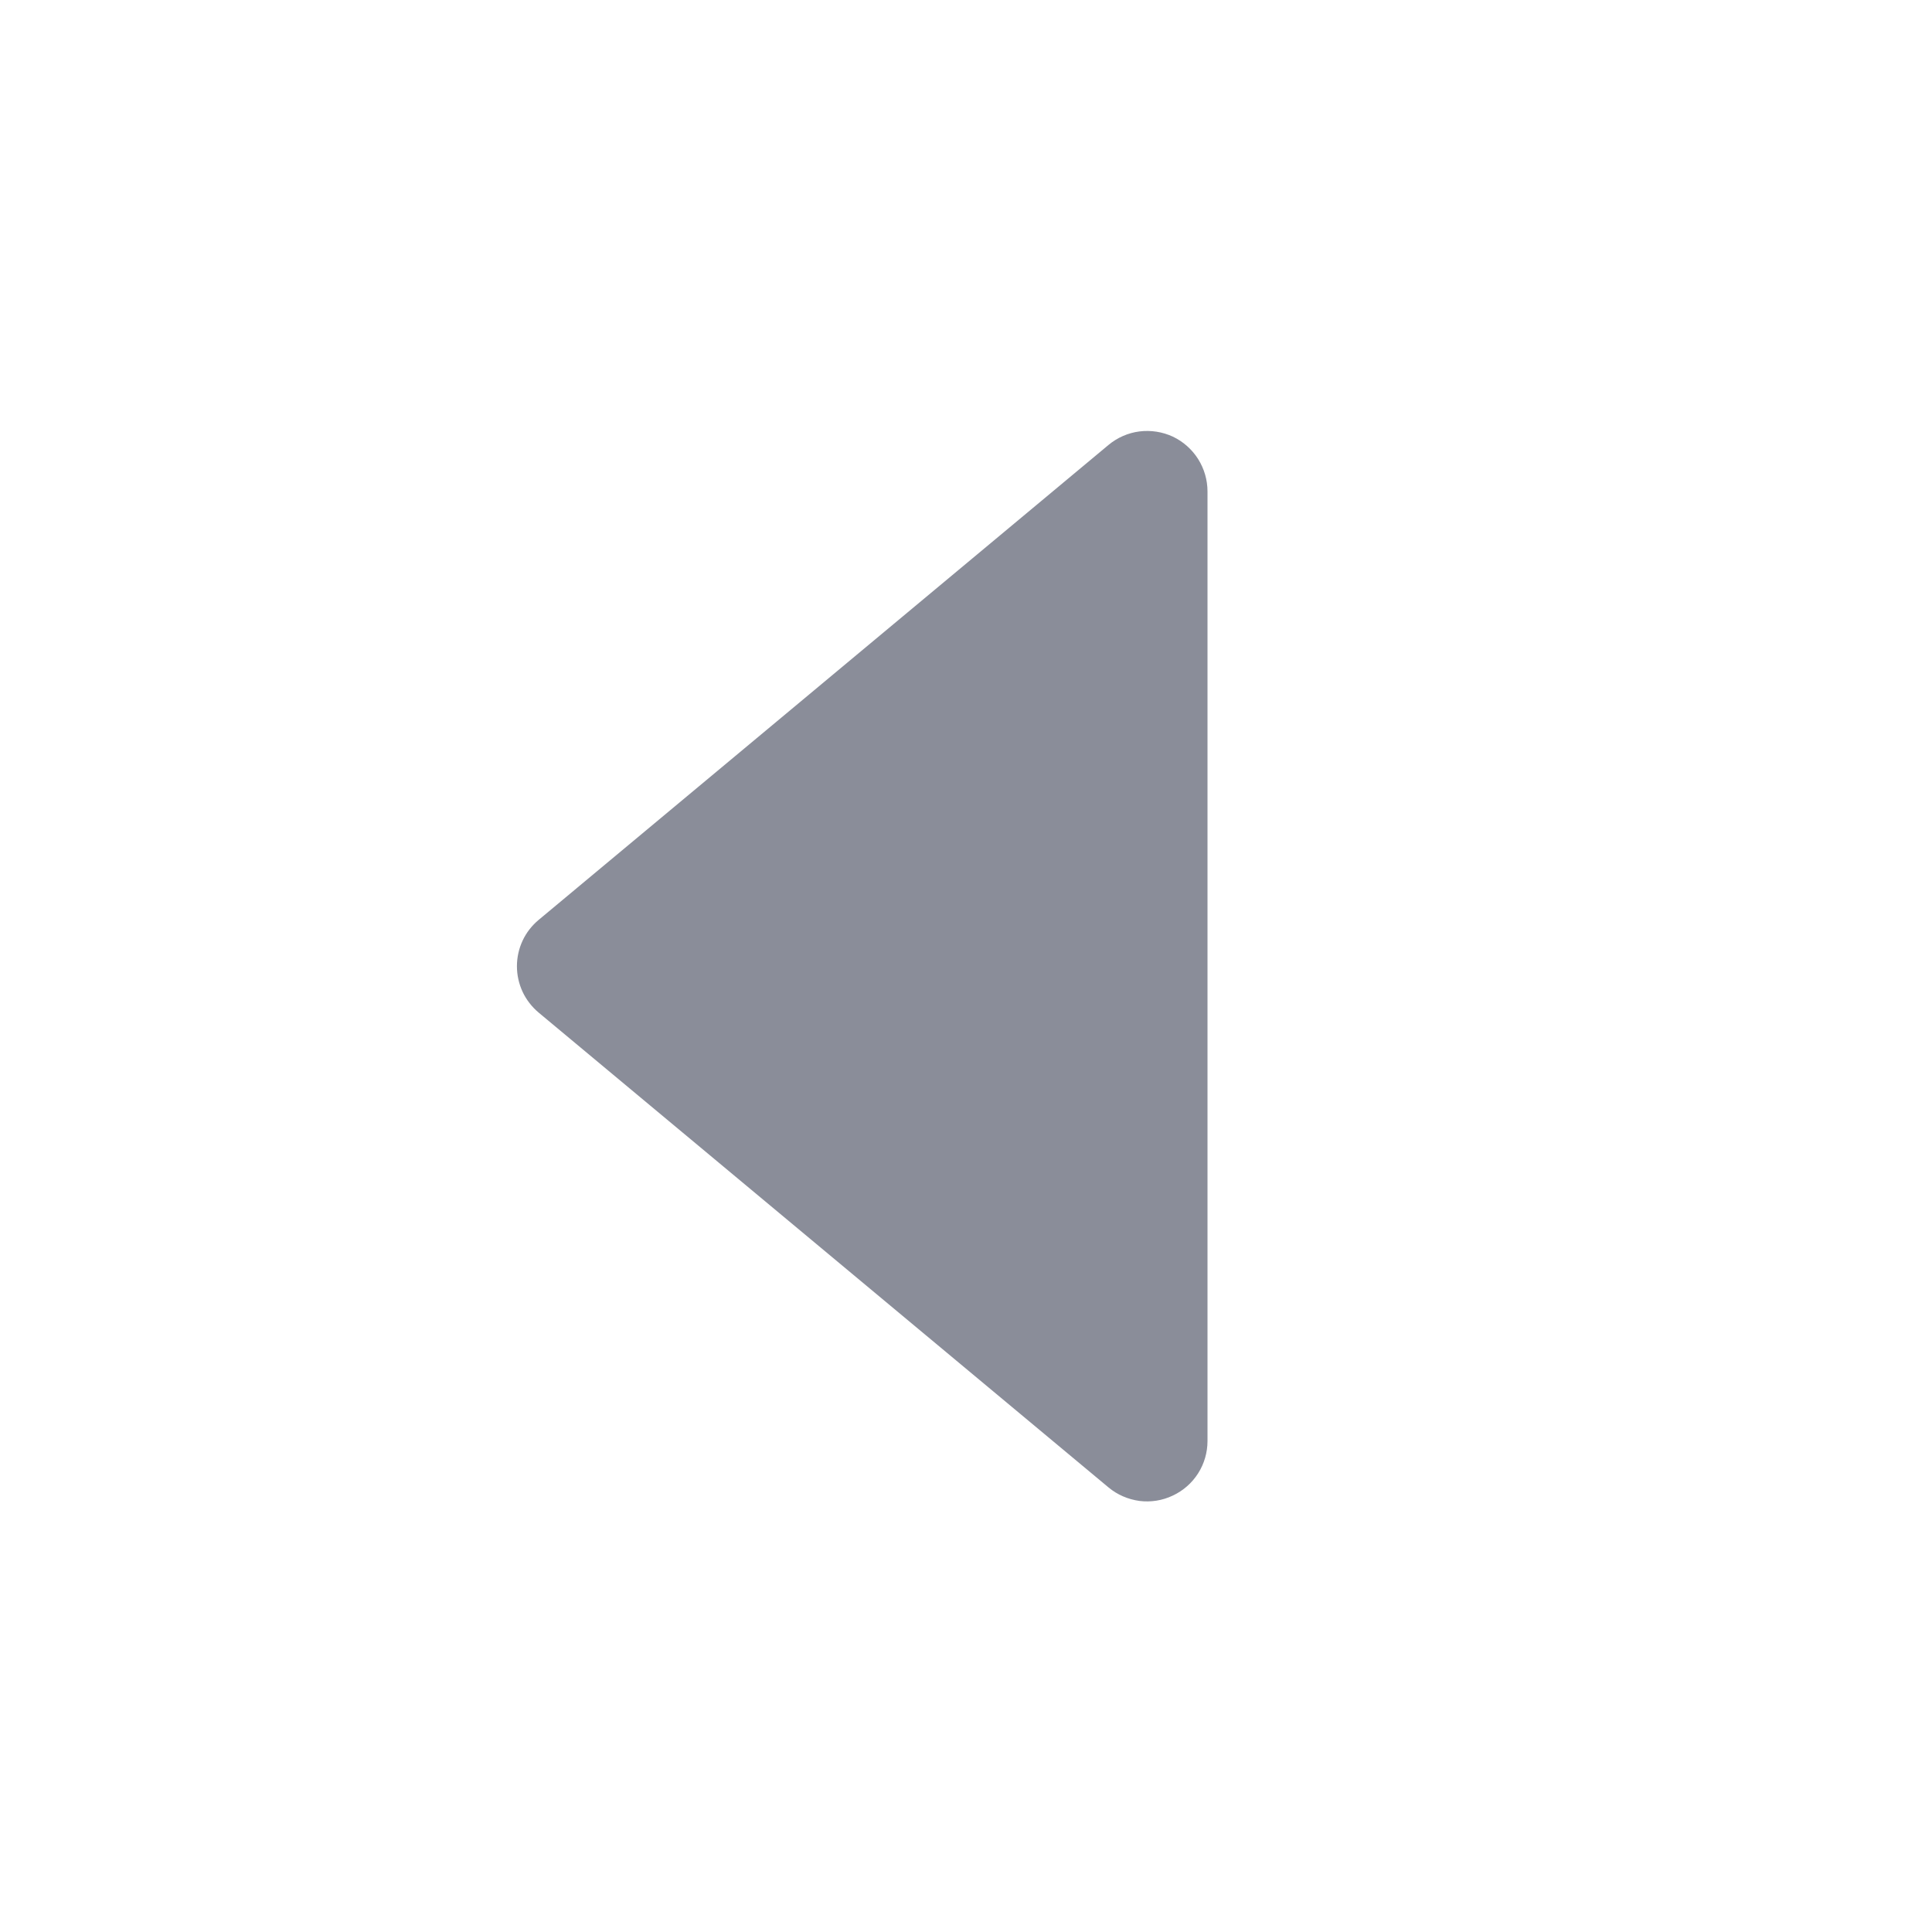 <svg width="16" height="16" viewBox="0 0 16 16" fill="none" xmlns="http://www.w3.org/2000/svg">
<path d="M4.461 8.386C4.405 8.339 4.359 8.28 4.328 8.214C4.297 8.147 4.281 8.075 4.281 8.002C4.281 7.929 4.297 7.856 4.328 7.79C4.359 7.723 4.405 7.665 4.461 7.618L9.18 3.685C9.253 3.624 9.342 3.585 9.436 3.573C9.531 3.561 9.626 3.576 9.713 3.616C9.799 3.657 9.871 3.721 9.922 3.801C9.973 3.882 10 3.975 10 4.07L10 11.934C10 12.029 9.973 12.122 9.922 12.202C9.871 12.282 9.798 12.346 9.712 12.386C9.626 12.427 9.53 12.442 9.436 12.43C9.342 12.417 9.253 12.379 9.18 12.318L4.461 8.386Z" fill="#8A8D99"/>
</svg>
